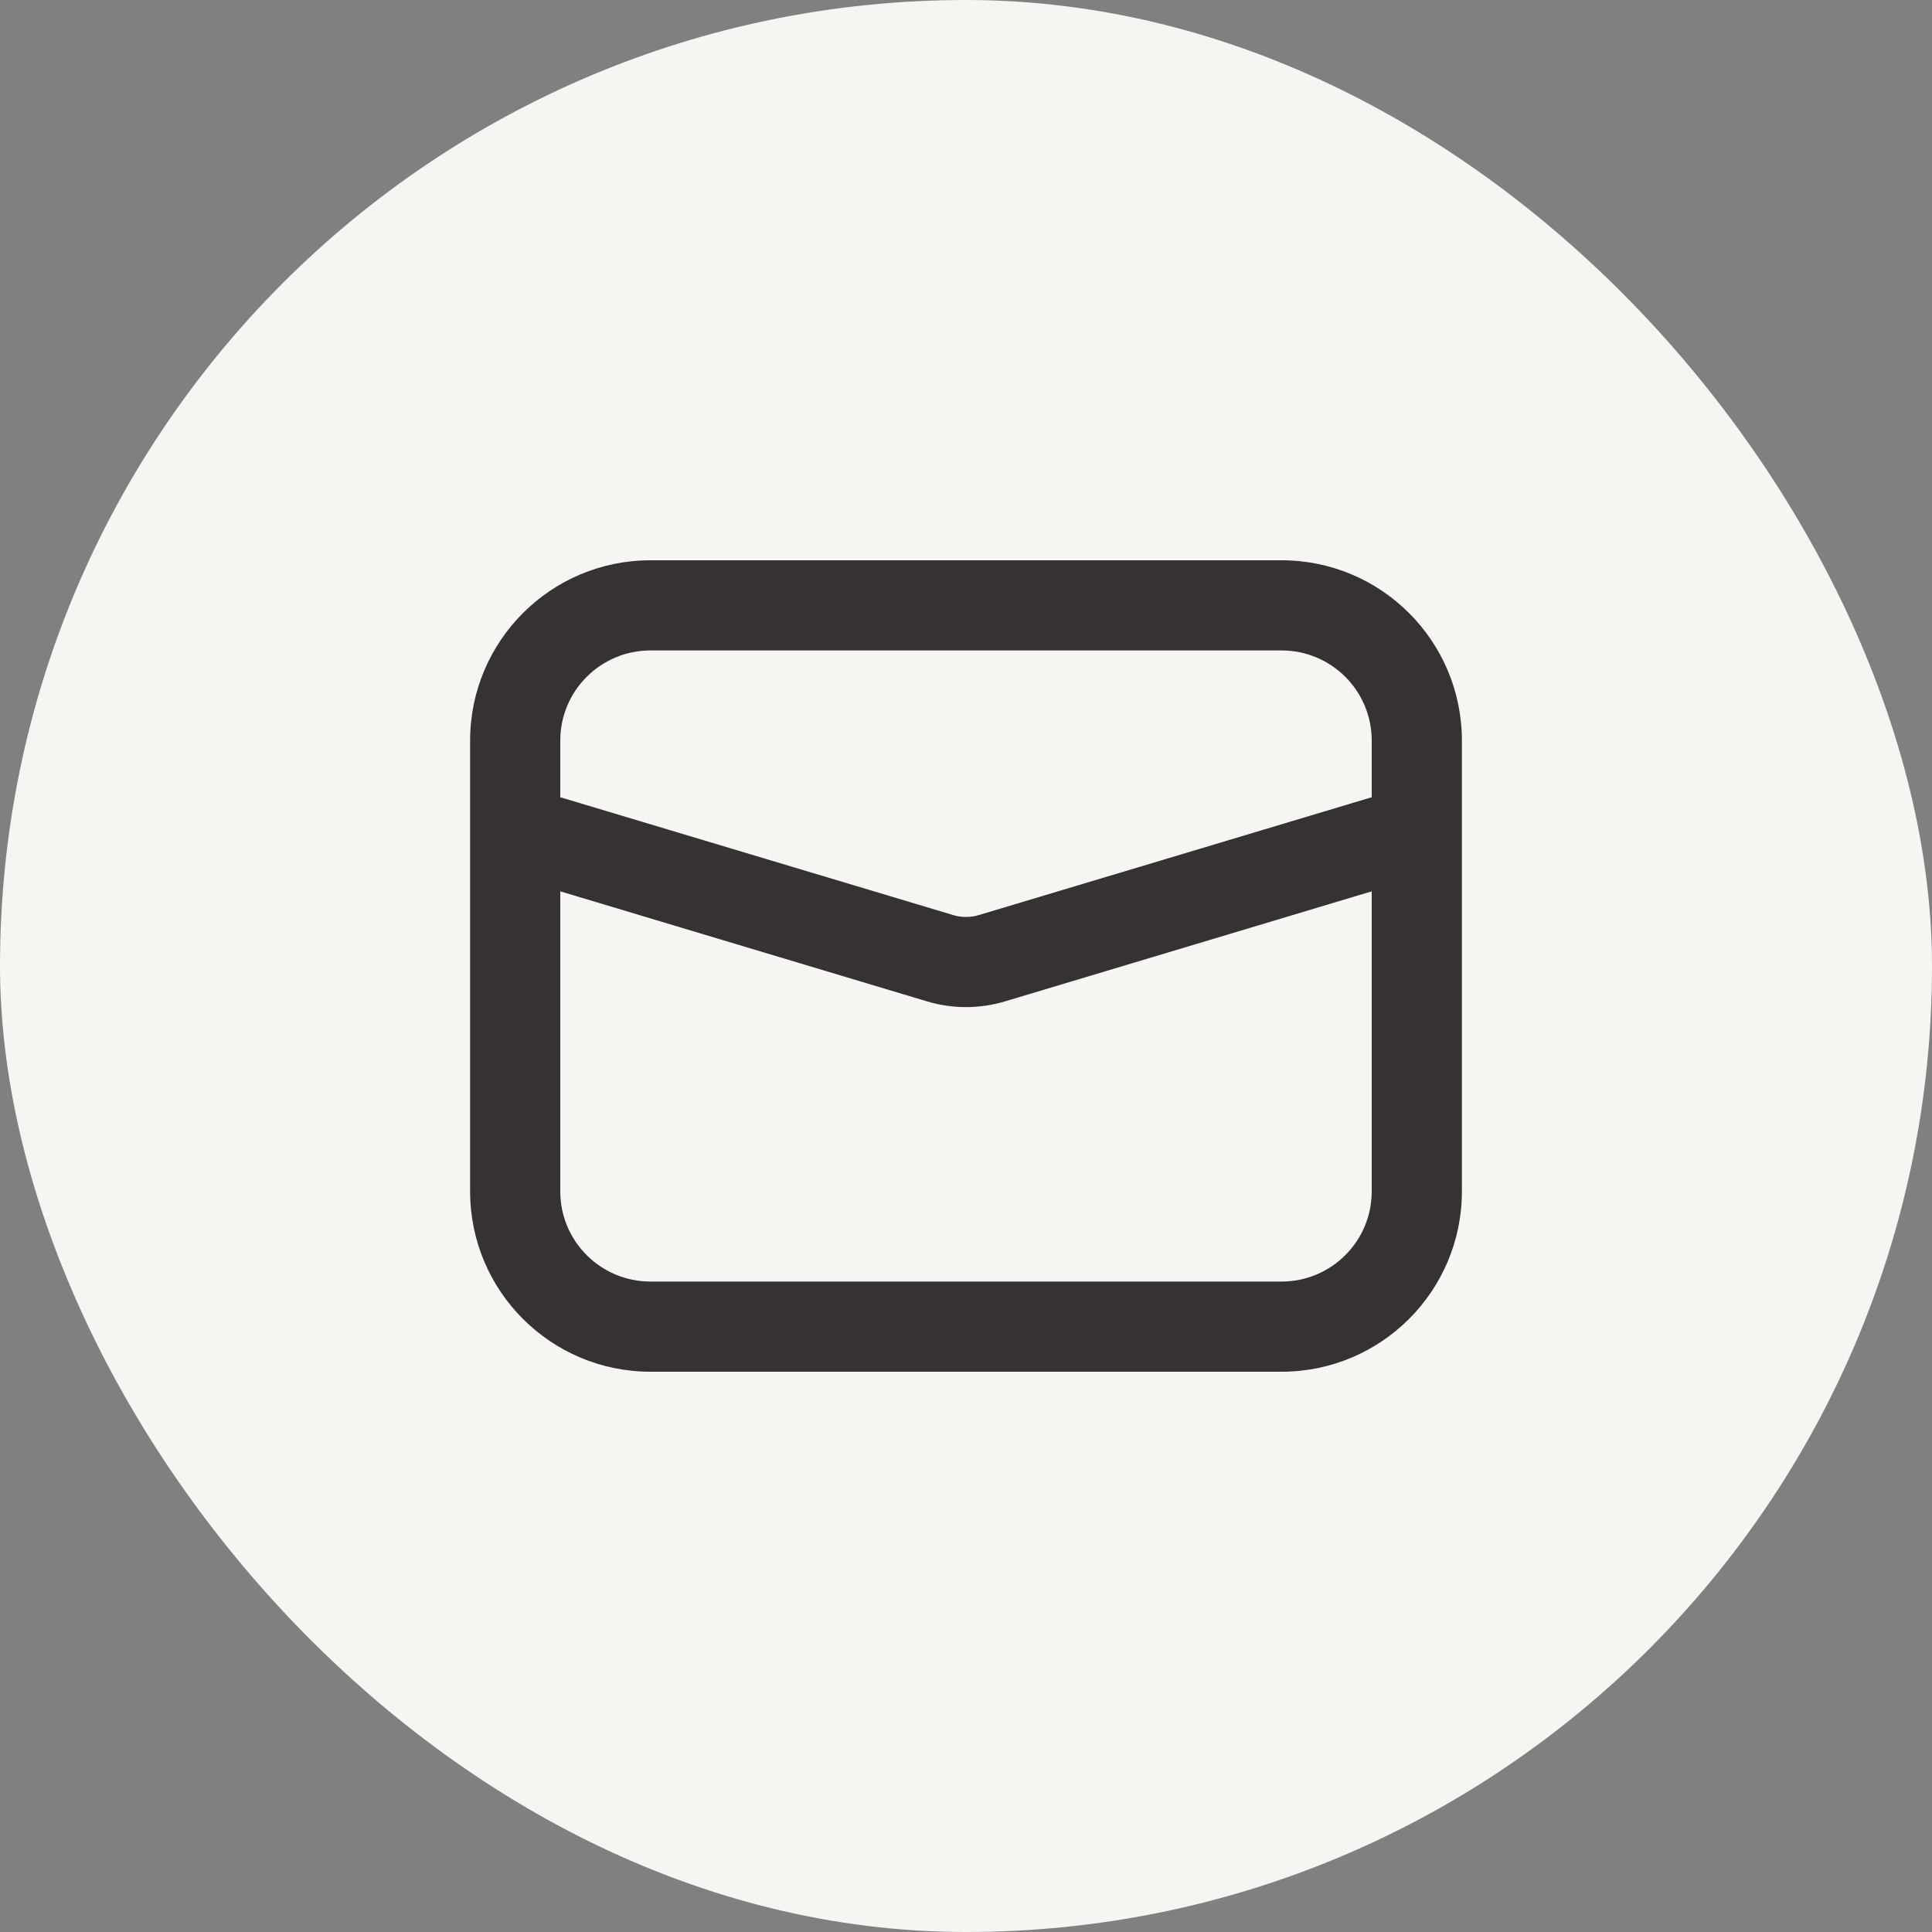 <svg width="100" height="100" viewBox="0 0 100 100" fill="none" xmlns="http://www.w3.org/2000/svg">
<rect x="0" y="0" width="100" height="100" fill="#808080" stroke="none"/>
<rect width="100" height="100" rx="50" fill="#F7F5F2"/>
<path d="M75.667 42.948C75.668 42.983 75.668 43.019 75.667 43.054V61.667C75.667 66.821 71.488 71 66.333 71H33.667C28.512 71 24.333 66.821 24.333 61.667V43.054C24.332 43.019 24.332 42.983 24.333 42.948V38.333C24.333 33.179 28.512 29 33.667 29H66.333C71.488 29 75.667 33.179 75.667 38.333V42.948ZM71 41.264V38.333C71 35.756 68.911 33.667 66.333 33.667H33.667C31.089 33.667 29 35.756 29 38.333V41.264L49.33 47.363C49.767 47.494 50.233 47.494 50.67 47.363L71 41.264ZM71 46.136L52.011 51.833C50.699 52.226 49.301 52.226 47.989 51.833L29 46.136V61.667C29 64.244 31.089 66.333 33.667 66.333H66.333C68.911 66.333 71 64.244 71 61.667V46.136Z" fill="#363132"/>
</svg>

